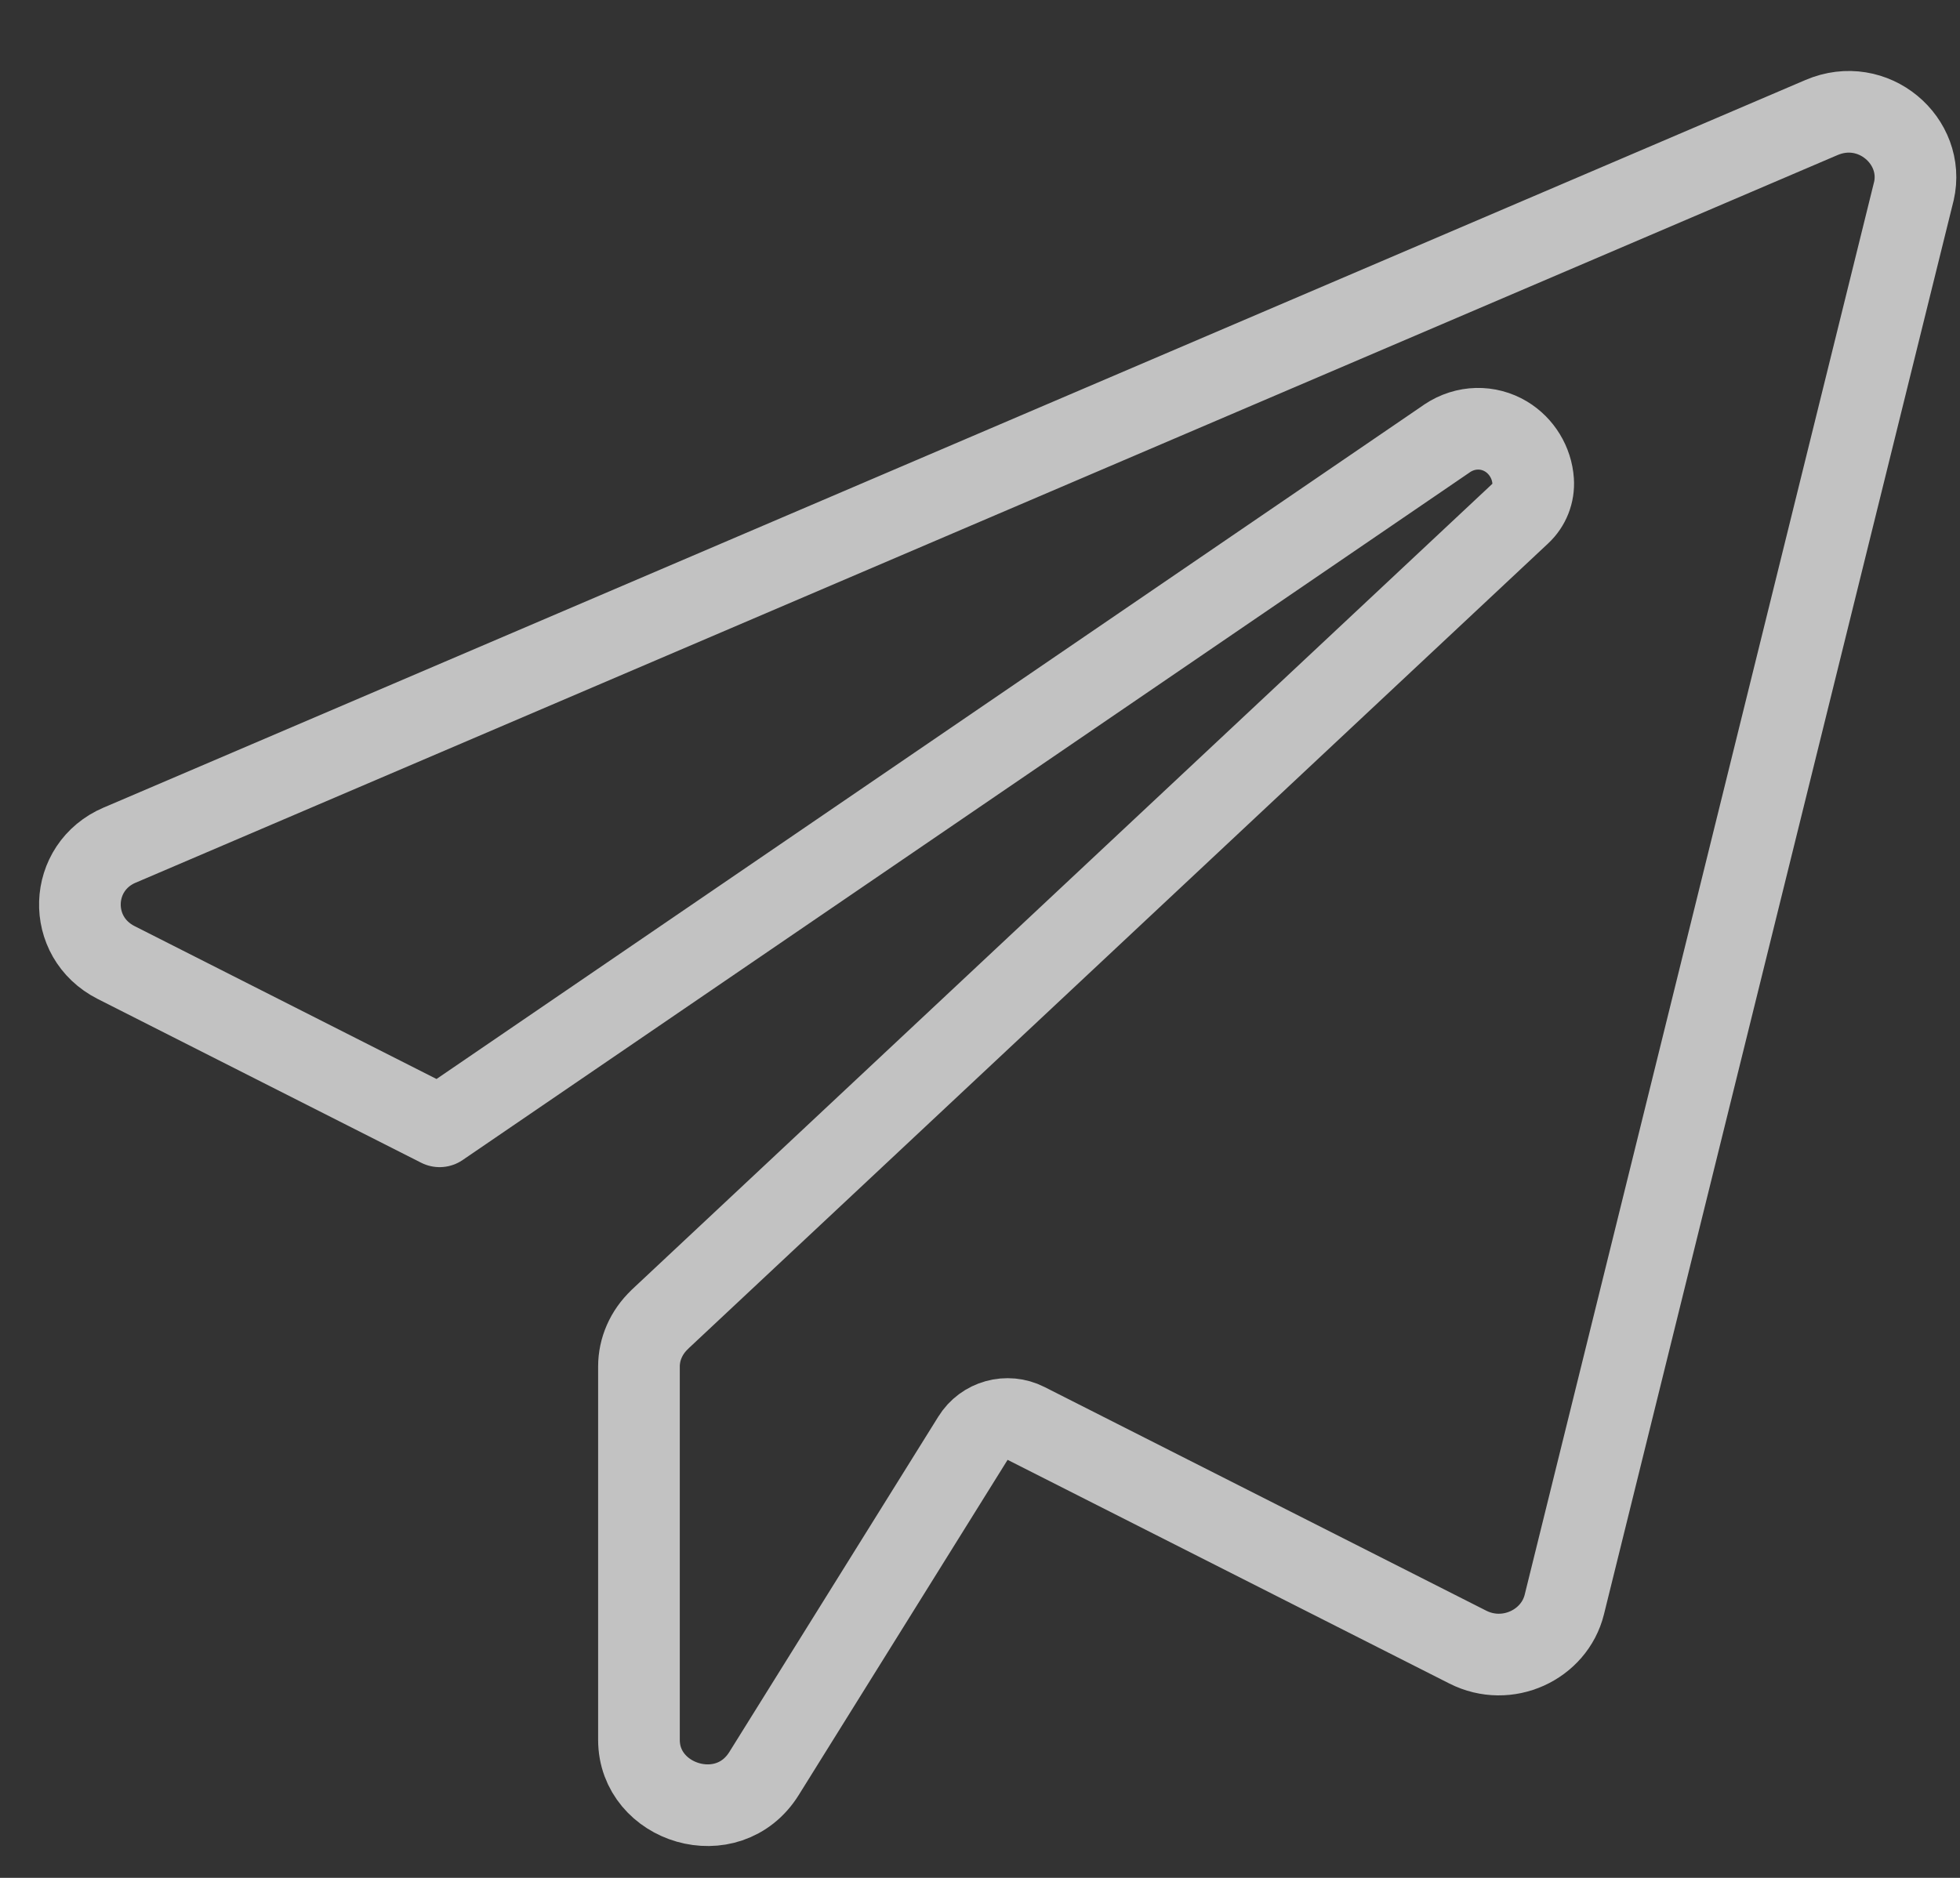 <svg width="24" height="23" viewBox="0 0 24 23" fill="none" xmlns="http://www.w3.org/2000/svg">
<rect x="0" y="0" width="24" height="23" fill="#333333" stroke="none"/>
<path d="M23.435 2.343C23.434 2.348 23.433 2.353 23.431 2.358L19.155 19.652L19.155 19.652C19.033 20.146 18.456 20.419 17.972 20.173L17.972 20.173L12.564 17.434C12.333 17.317 12.05 17.395 11.914 17.615L9.356 21.721L9.356 21.721C8.913 22.433 7.824 22.092 7.824 21.31V16.736C7.824 16.526 7.913 16.318 8.078 16.162C8.079 16.161 8.079 16.161 8.079 16.16L18.616 6.29C18.726 6.187 18.783 6.041 18.773 5.891C18.758 5.667 18.632 5.461 18.441 5.346C18.224 5.216 17.948 5.216 17.718 5.37L17.716 5.372L5.383 13.795L1.422 11.789C1.422 11.789 1.422 11.789 1.422 11.789C0.809 11.478 0.838 10.618 1.467 10.35L1.468 10.35L22.303 1.44L22.303 1.44C22.937 1.168 23.577 1.727 23.435 2.343Z" stroke="white" stroke-opacity="0.7" stroke-linejoin="round"/>
</svg>
